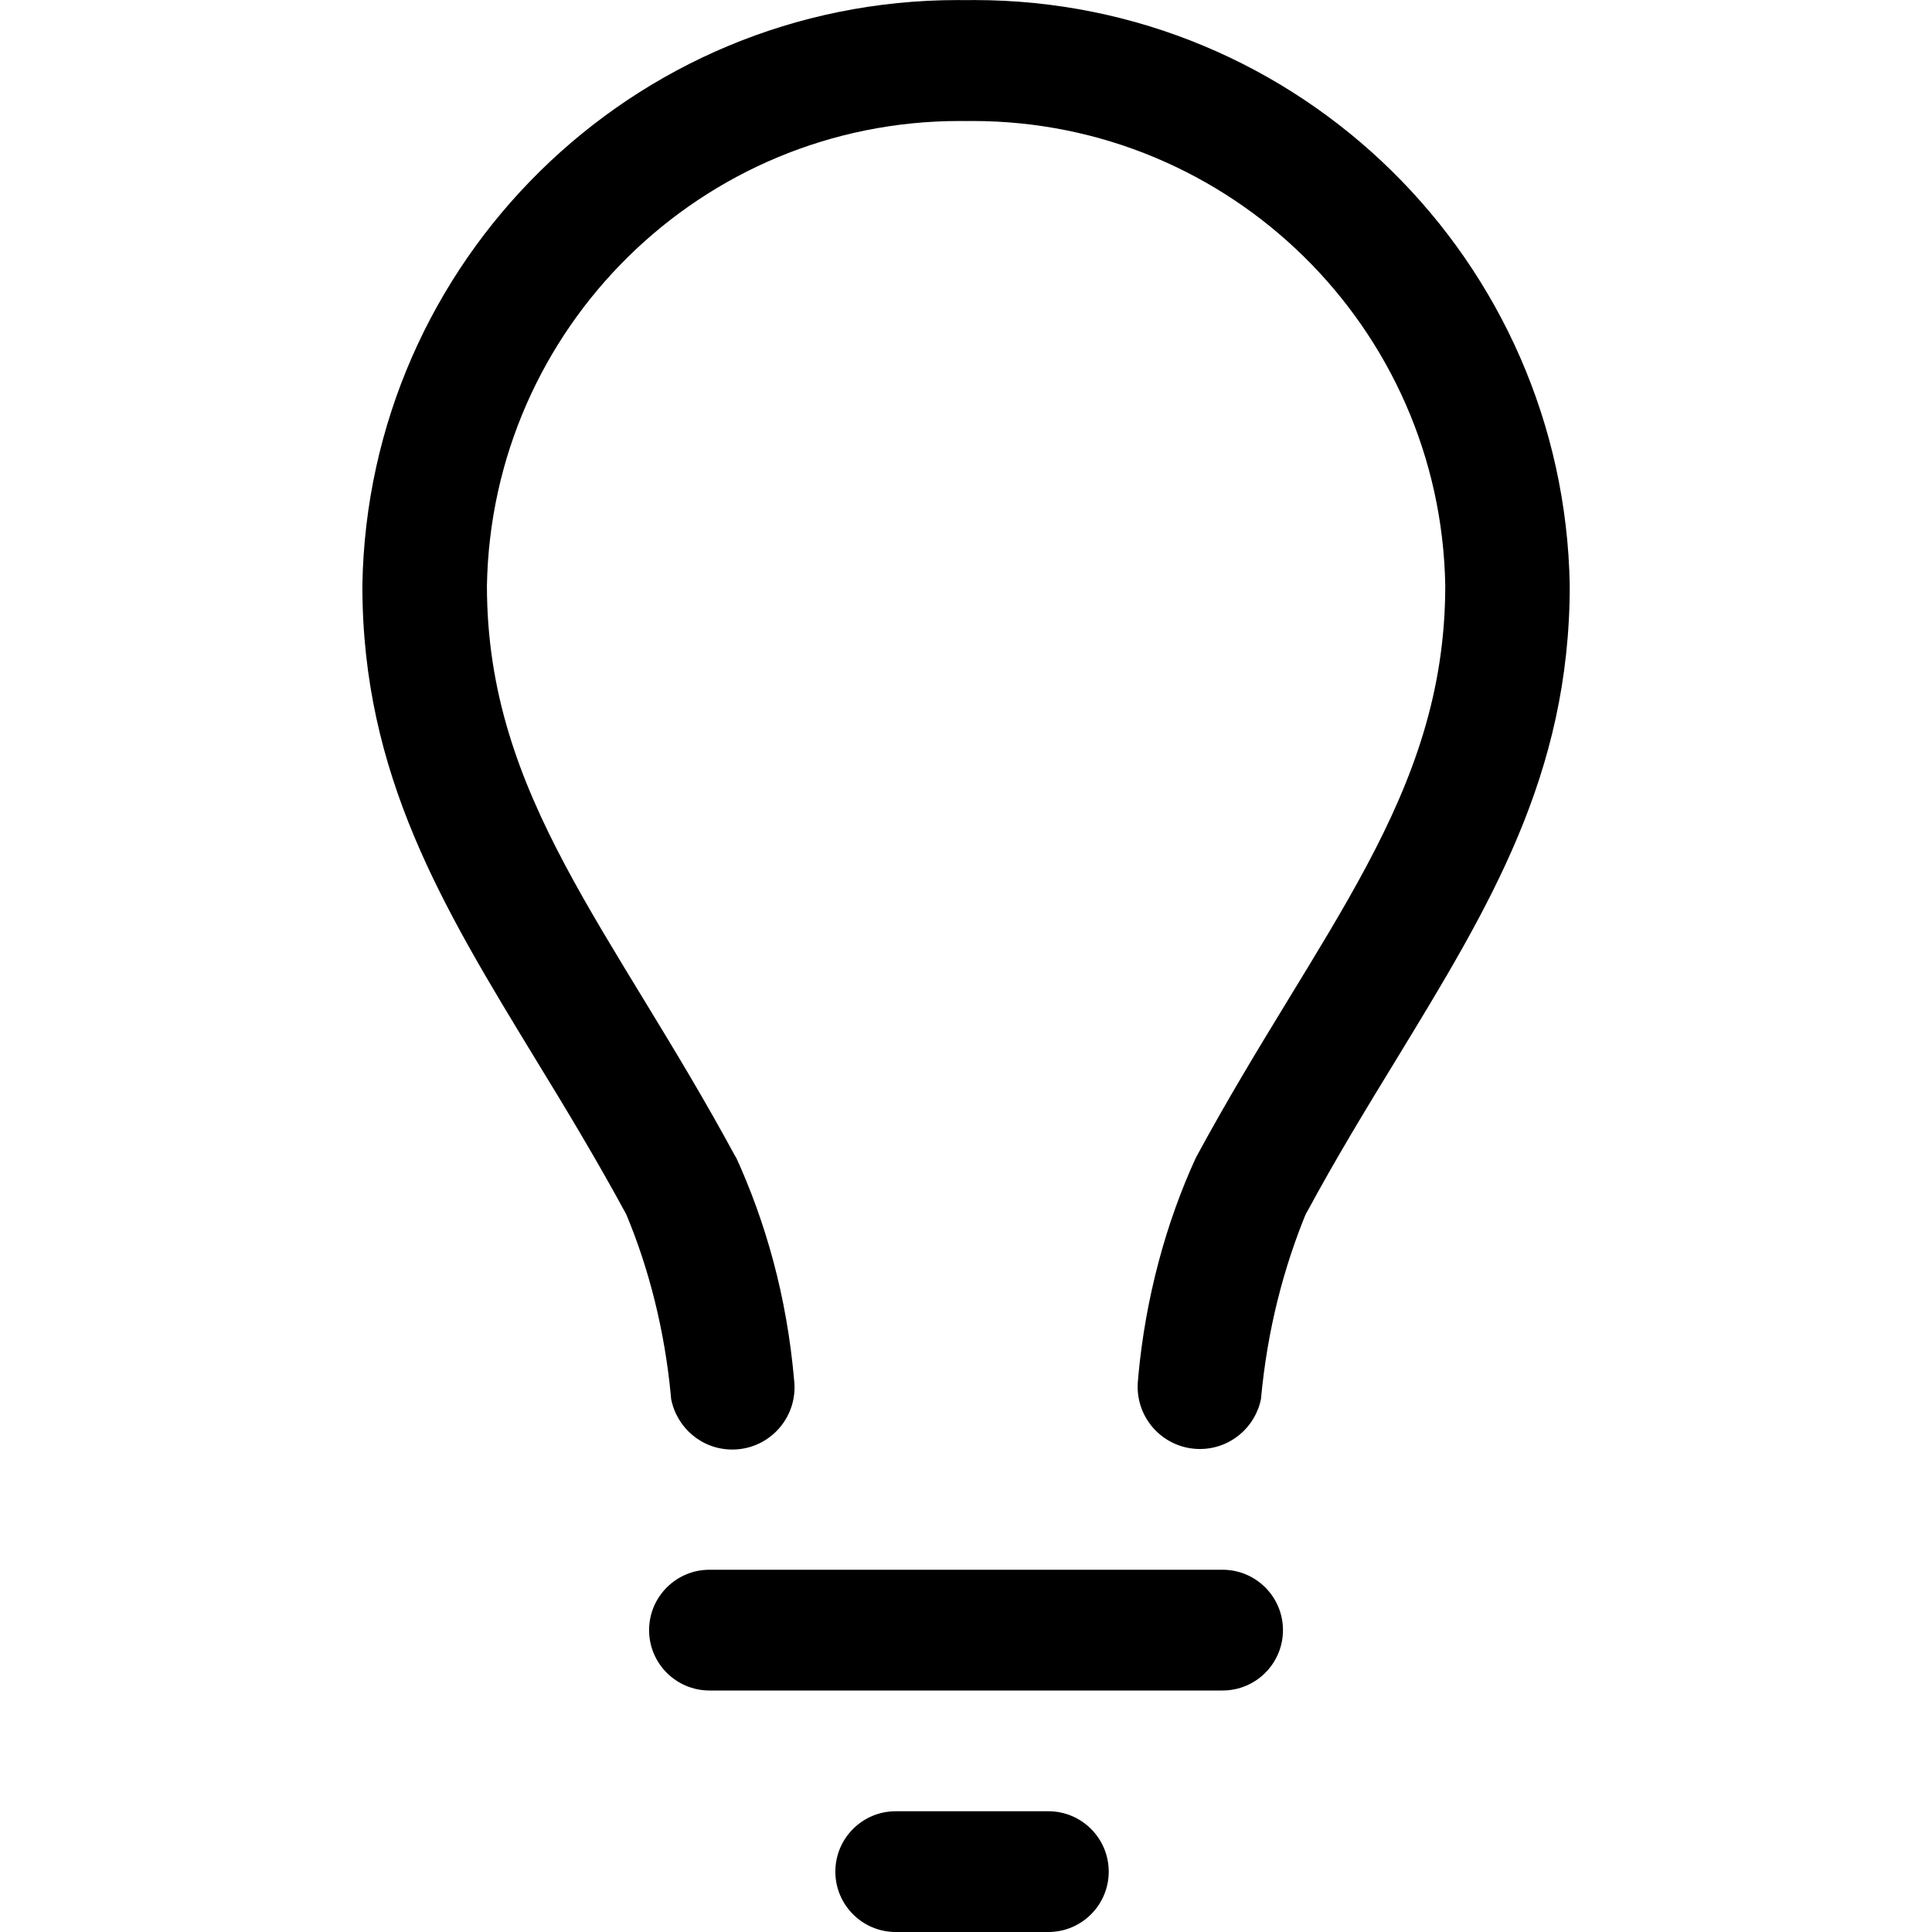 <!-- Generated by IcoMoon.io -->
<svg version="1.1" xmlns="http://www.w3.org/2000/svg" width="32" height="32" viewBox="0 0 32 32">
<title>portugol</title>
<path d="M20.25 28c0.552 0 1-0.448 1-1s-0.448-1-1-1h-8.499c-0.552 0-1 0.448-1 1s0.448 1 1 1v0zM17.364 32c0.552 0 1-0.448 1-1s-0.448-1-1-1h-2.528c-0.552 0-1 0.448-1 1s0.448 1 1 1v0zM20.887 23.156c0.105-1.124 0.369-2.158 0.77-3.12l-0.026 0.070c0.494-0.919 1.006-1.756 1.5-2.565 1.539-2.525 2.869-4.703 2.869-7.844-0.095-5.375-4.474-9.696-9.863-9.696-0.048 0-0.095 0-0.143 0.001l0.007-0c-0.041-0.001-0.088-0.001-0.136-0.001-5.39 0-9.771 4.323-9.863 9.691l-0 0.009c0 3.137 1.331 5.319 2.869 7.844 0.494 0.806 1 1.644 1.5 2.565 0.376 0.894 0.64 1.931 0.741 3.014l0.003 0.042c0.092 0.483 0.511 0.843 1.014 0.843 0.57 0 1.031-0.462 1.031-1.031 0-0.046-0.003-0.091-0.009-0.136l0.001 0.005c-0.119-1.35-0.459-2.593-0.985-3.732l0.029 0.070c-2.038-3.779-4.131-5.978-4.131-9.484 0.076-4.267 3.553-7.697 7.831-7.697 0.037 0 0.074 0 0.111 0.001l-0.006-0c0.031-0 0.068-0.001 0.105-0.001 4.278 0 7.755 3.43 7.832 7.69l0 0.007c0 3.506-2.094 5.705-4.131 9.475-0.492 1.070-0.832 2.312-0.953 3.617l-0.003 0.045c-0.005 0.039-0.008 0.085-0.008 0.131 0 0.57 0.462 1.031 1.031 1.031 0.503 0 0.922-0.36 1.013-0.836l0.001-0.006z"></path>
</svg>
